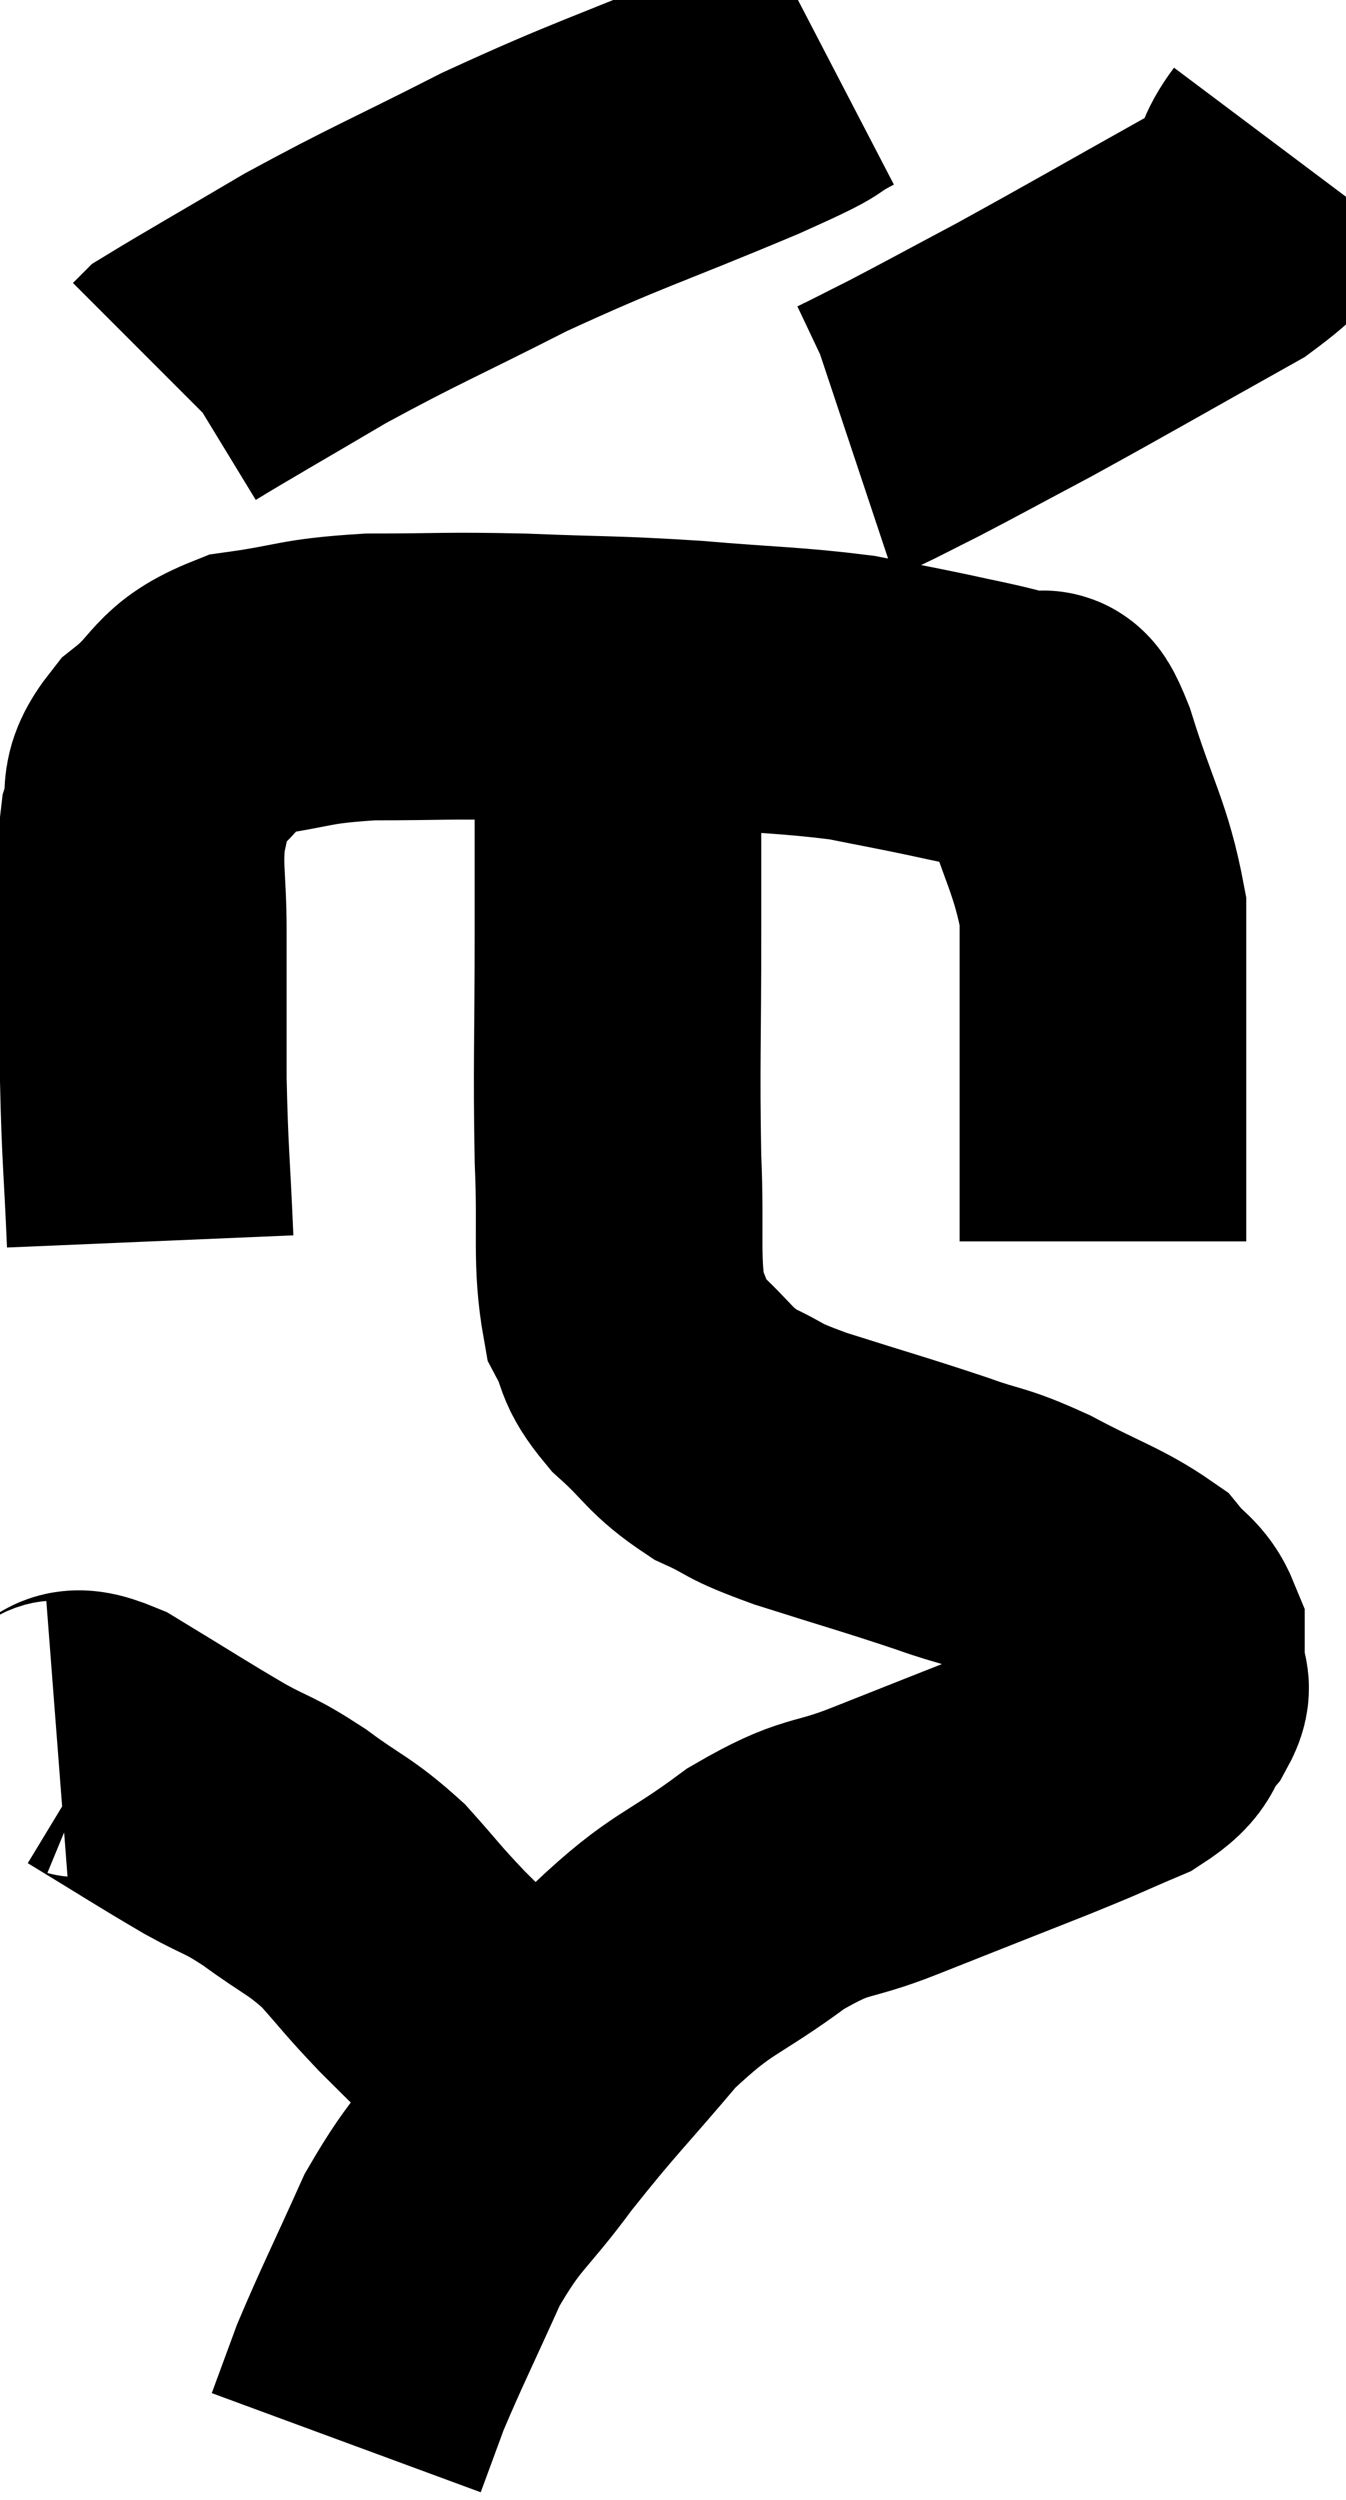 <svg xmlns="http://www.w3.org/2000/svg" viewBox="13.88 2.72 23.48 43.58" width="23.48" height="43.58"><path d="M 16.5 24.36 C 16.44 22.95, 16.41 22.89, 16.38 21.54 C 16.38 20.25, 16.38 20.07, 16.38 18.96 C 16.38 18.03, 16.29 17.85, 16.38 17.1 C 16.56 16.53, 16.29 16.53, 16.74 15.96 C 17.46 15.39, 17.28 15.18, 18.18 14.82 C 19.26 14.67, 19.14 14.595, 20.34 14.52 C 21.66 14.52, 21.585 14.49, 22.98 14.52 C 24.45 14.58, 24.48 14.55, 25.92 14.64 C 27.33 14.76, 27.66 14.745, 28.74 14.88 C 29.49 15.03, 29.595 15.045, 30.24 15.18 C 30.78 15.3, 30.9 15.315, 31.32 15.42 C 31.62 15.51, 31.68 15.48, 31.92 15.6 C 32.1 15.75, 31.98 15.15, 32.28 15.9 C 32.7 17.25, 32.91 17.49, 33.12 18.6 C 33.12 19.47, 33.12 19.335, 33.12 20.34 C 33.12 21.48, 33.12 21.81, 33.12 22.62 C 33.12 23.1, 33.12 23.175, 33.12 23.58 C 33.12 23.91, 33.12 24.075, 33.12 24.24 C 33.12 24.24, 33.12 24.24, 33.12 24.24 C 33.12 24.24, 33.12 24.21, 33.12 24.24 C 33.12 24.3, 33.12 24.33, 33.12 24.36 L 33.12 24.36" fill="none" stroke="black" stroke-width="5"></path><path d="M 28.32 3.72 C 27.57 4.11, 28.23 3.87, 26.82 4.5 C 24.75 5.37, 24.54 5.385, 22.68 6.24 C 21.03 7.08, 20.79 7.155, 19.38 7.92 C 18.21 8.61, 17.655 8.925, 17.04 9.3 L 16.92 9.42" fill="none" stroke="black" stroke-width="5"></path><path d="M 36.36 5.4 C 35.82 6.12, 36.435 5.985, 35.28 6.84 C 33.51 7.83, 33.105 8.07, 31.74 8.82 C 30.78 9.33, 30.54 9.465, 29.82 9.84 C 29.34 10.08, 29.145 10.185, 28.86 10.32 L 28.68 10.38" fill="none" stroke="black" stroke-width="5"></path><path d="M 24.66 14.52 C 24.66 14.97, 24.66 14.31, 24.66 15.42 C 24.66 17.19, 24.66 17.085, 24.66 18.96 C 24.66 20.94, 24.63 21.255, 24.66 22.92 C 24.72 24.27, 24.615 24.69, 24.78 25.62 C 25.05 26.13, 24.885 26.115, 25.32 26.64 C 25.92 27.18, 25.89 27.3, 26.52 27.72 C 27.18 28.02, 26.895 27.975, 27.84 28.32 C 29.07 28.71, 29.31 28.77, 30.3 29.1 C 31.05 29.37, 30.975 29.265, 31.8 29.64 C 32.7 30.12, 33.015 30.195, 33.6 30.6 C 33.87 30.93, 34.005 30.93, 34.14 31.26 C 34.14 31.59, 34.14 31.65, 34.14 31.92 C 34.14 32.13, 34.305 32.04, 34.14 32.34 C 33.81 32.73, 34.035 32.76, 33.48 33.12 C 32.7 33.45, 32.955 33.36, 31.92 33.78 C 30.63 34.29, 30.51 34.335, 29.34 34.8 C 28.29 35.22, 28.35 34.995, 27.24 35.64 C 26.07 36.51, 25.98 36.36, 24.9 37.38 C 23.91 38.55, 23.79 38.625, 22.92 39.72 C 22.17 40.74, 22.065 40.65, 21.42 41.76 C 20.88 42.96, 20.715 43.275, 20.34 44.16 C 20.13 44.73, 20.025 45.015, 19.92 45.3 C 19.92 45.3, 19.92 45.3, 19.92 45.3 L 19.92 45.3" fill="none" stroke="black" stroke-width="5"></path><path d="M 14.88 33.12 C 15.27 33.09, 14.97 32.775, 15.66 33.06 C 16.65 33.66, 16.845 33.795, 17.64 34.26 C 18.24 34.59, 18.195 34.5, 18.84 34.92 C 19.53 35.43, 19.62 35.4, 20.22 35.94 C 20.73 36.51, 20.685 36.495, 21.24 37.08 C 21.84 37.68, 22.035 37.86, 22.44 38.28 C 22.65 38.52, 22.71 38.595, 22.86 38.76 C 22.95 38.85, 22.995 38.895, 23.04 38.94 L 23.04 38.94" fill="none" stroke="black" stroke-width="5"></path></svg>